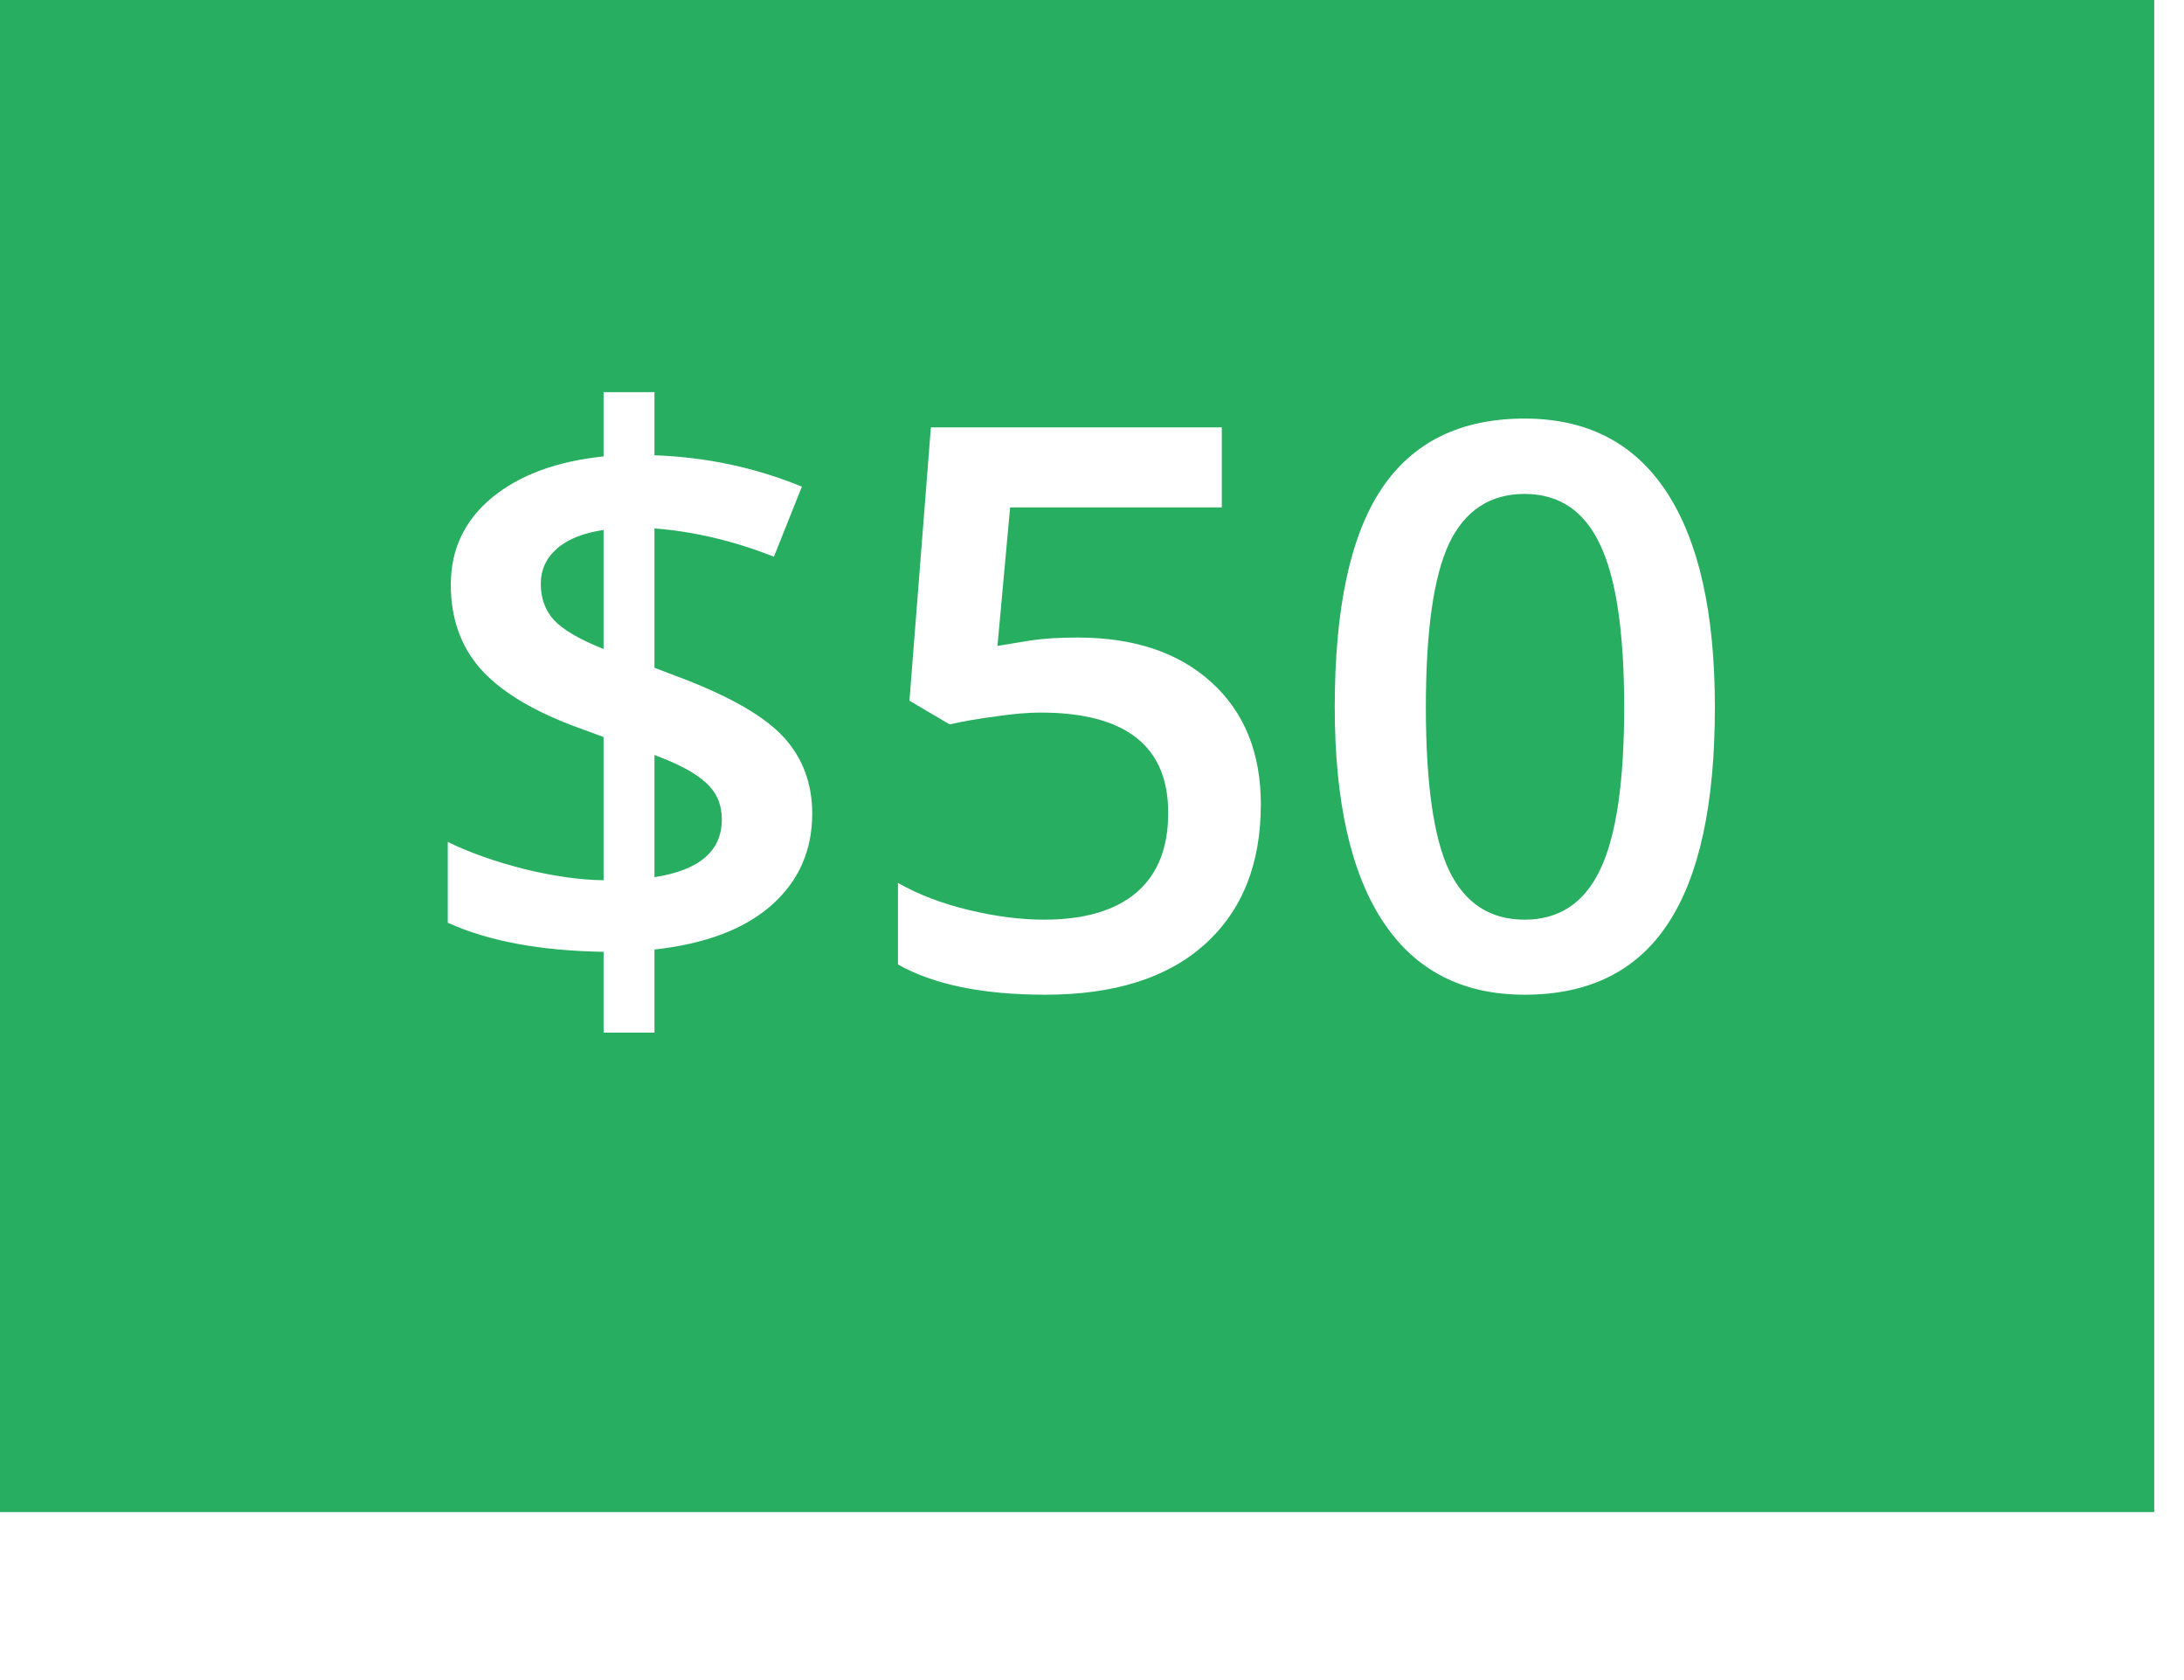 <svg width="39" height="30" viewBox="0 0 39 30" fill="none" xmlns="http://www.w3.org/2000/svg">
<g filter="url(#filter0_i)">
<rect width="38.468" height="30" fill="#27AE60"/>
</g>
<path d="M14.504 14.528C14.504 15.189 14.262 15.734 13.779 16.162C13.296 16.59 12.599 16.855 11.687 16.955V18.439H10.778V16.996C9.648 16.978 8.72 16.805 7.996 16.477V15.034C8.388 15.226 8.846 15.387 9.37 15.52C9.894 15.647 10.363 15.713 10.778 15.718V13.161L10.204 12.949C9.456 12.662 8.909 12.32 8.563 11.924C8.221 11.523 8.05 11.028 8.05 10.44C8.05 9.812 8.294 9.294 8.782 8.889C9.274 8.483 9.939 8.237 10.778 8.15V7.002H11.687V8.13C12.612 8.162 13.489 8.349 14.319 8.69L13.82 9.941C13.104 9.659 12.393 9.49 11.687 9.436V11.924L12.207 12.122C13.072 12.455 13.672 12.806 14.005 13.175C14.337 13.544 14.504 13.995 14.504 14.528ZM12.89 14.631C12.89 14.367 12.797 14.15 12.61 13.981C12.428 13.808 12.12 13.642 11.687 13.482V15.663C12.489 15.54 12.89 15.196 12.89 14.631ZM9.657 10.427C9.657 10.687 9.737 10.903 9.896 11.076C10.06 11.249 10.354 11.42 10.778 11.589V9.463C10.413 9.518 10.135 9.629 9.944 9.798C9.753 9.966 9.657 10.176 9.657 10.427ZM19.241 11.384C20.248 11.384 21.046 11.65 21.633 12.184C22.221 12.717 22.515 13.444 22.515 14.364C22.515 15.431 22.18 16.265 21.51 16.866C20.845 17.463 19.897 17.762 18.667 17.762C17.55 17.762 16.673 17.582 16.035 17.222V15.766C16.404 15.975 16.828 16.137 17.306 16.251C17.785 16.365 18.229 16.422 18.639 16.422C19.364 16.422 19.915 16.26 20.294 15.937C20.672 15.613 20.861 15.139 20.861 14.515C20.861 13.321 20.1 12.724 18.578 12.724C18.363 12.724 18.099 12.746 17.785 12.792C17.47 12.833 17.195 12.881 16.958 12.935L16.24 12.512L16.623 7.631H21.818V9.06H18.038L17.812 11.534C17.972 11.507 18.165 11.475 18.393 11.438C18.626 11.402 18.908 11.384 19.241 11.384ZM30.623 12.628C30.623 14.364 30.342 15.654 29.782 16.497C29.226 17.34 28.374 17.762 27.225 17.762C26.113 17.762 25.27 17.326 24.696 16.456C24.122 15.586 23.835 14.31 23.835 12.628C23.835 10.864 24.113 9.565 24.669 8.731C25.229 7.893 26.081 7.474 27.225 7.474C28.342 7.474 29.187 7.911 29.761 8.786C30.335 9.661 30.623 10.942 30.623 12.628ZM25.462 12.628C25.462 13.991 25.601 14.963 25.878 15.547C26.161 16.13 26.61 16.422 27.225 16.422C27.84 16.422 28.289 16.126 28.572 15.533C28.859 14.941 29.003 13.972 29.003 12.628C29.003 11.288 28.859 10.32 28.572 9.723C28.289 9.121 27.84 8.82 27.225 8.82C26.61 8.82 26.161 9.114 25.878 9.702C25.601 10.29 25.462 11.265 25.462 12.628Z" fill="white"/>
<defs>
<filter id="filter0_i" x="0" y="0" width="38.468" height="30" filterUnits="userSpaceOnUse" color-interpolation-filters="sRGB">
<feFlood flood-opacity="0" result="BackgroundImageFix"/>
<feBlend mode="normal" in="SourceGraphic" in2="BackgroundImageFix" result="shape"/>
<feColorMatrix in="SourceAlpha" type="matrix" values="0 0 0 0 0 0 0 0 0 0 0 0 0 0 0 0 0 0 127 0" result="hardAlpha"/>
<feOffset dy="-3"/>
<feComposite in2="hardAlpha" operator="arithmetic" k2="-1" k3="1"/>
<feColorMatrix type="matrix" values="0 0 0 0 0 0 0 0 0 0 0 0 0 0 0 0 0 0 0.15 0"/>
<feBlend mode="normal" in2="shape" result="effect1_innerShadow"/>
</filter>
</defs>
</svg>
